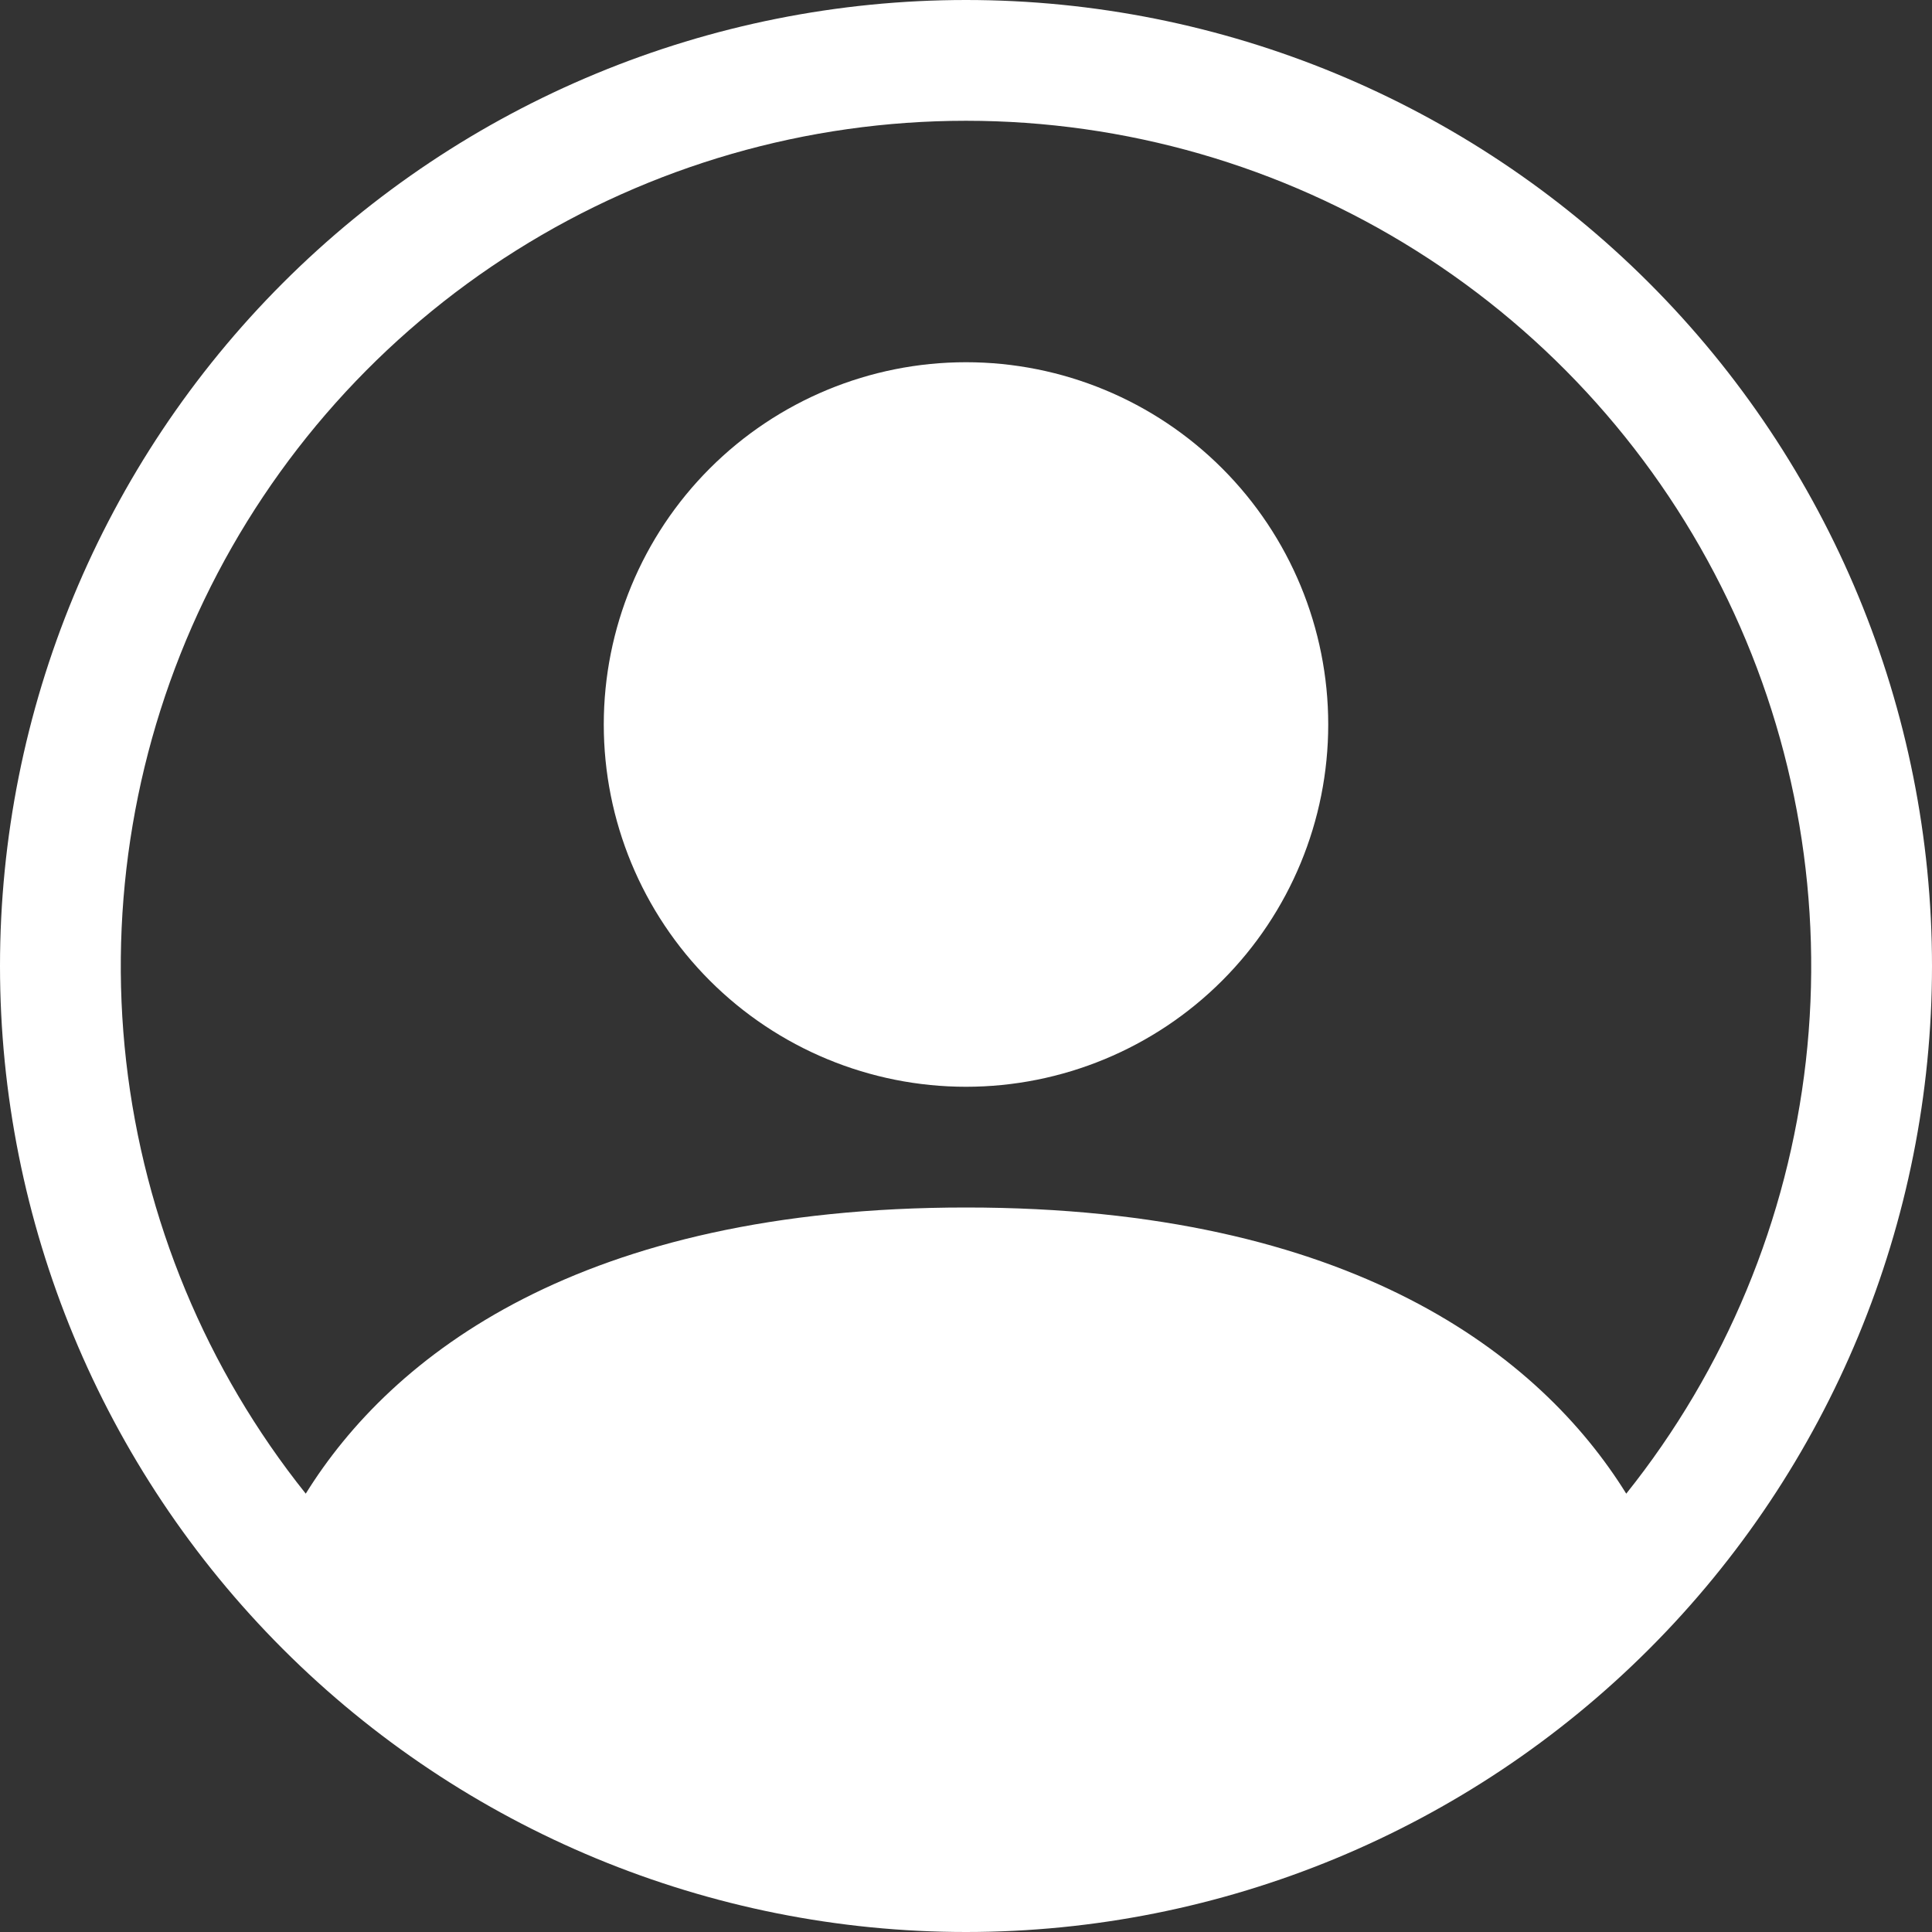 <svg width="43" height="43" viewBox="0 0 43 43" fill="none" xmlns="http://www.w3.org/2000/svg">
<rect x="0" y="0" width="43" height="43" fill="#333333" stroke="none"/>
<g clip-path="url(#clip0_399_1738)">
<path d="M29.562 16.125C29.562 18.263 28.713 20.314 27.201 21.826C25.689 23.338 23.638 24.188 21.5 24.188C19.362 24.188 17.311 23.338 15.799 21.826C14.287 20.314 13.438 18.263 13.438 16.125C13.438 13.987 14.287 11.936 15.799 10.424C17.311 8.912 19.362 8.062 21.5 8.062C23.638 8.062 25.689 8.912 27.201 10.424C28.713 11.936 29.562 13.987 29.562 16.125Z" fill="white"/>
<path fill-rule="evenodd" clip-rule="evenodd" d="M0 21.5C0 15.798 2.265 10.329 6.297 6.297C10.329 2.265 15.798 0 21.5 0C27.202 0 32.671 2.265 36.703 6.297C40.735 10.329 43 15.798 43 21.5C43 27.202 40.735 32.671 36.703 36.703C32.671 40.735 27.202 43 21.5 43C15.798 43 10.329 40.735 6.297 36.703C2.265 32.671 0 27.202 0 21.5ZM21.5 2.688C17.957 2.688 14.487 3.688 11.488 5.574C8.488 7.46 6.083 10.154 4.547 13.347C3.012 16.539 2.409 20.101 2.808 23.621C3.208 27.141 4.593 30.477 6.805 33.244C8.713 30.17 12.913 26.875 21.5 26.875C30.087 26.875 34.284 30.167 36.195 33.244C38.407 30.477 39.792 27.141 40.192 23.621C40.591 20.101 39.988 16.539 38.453 13.347C36.917 10.154 34.512 7.46 31.512 5.574C28.513 3.688 25.043 2.688 21.5 2.688Z" fill="white"/>
</g>
<defs>
<clipPath id="clip0_399_1738">
<rect width="43" height="43" fill="white"/>
</clipPath>
</defs>
</svg>
